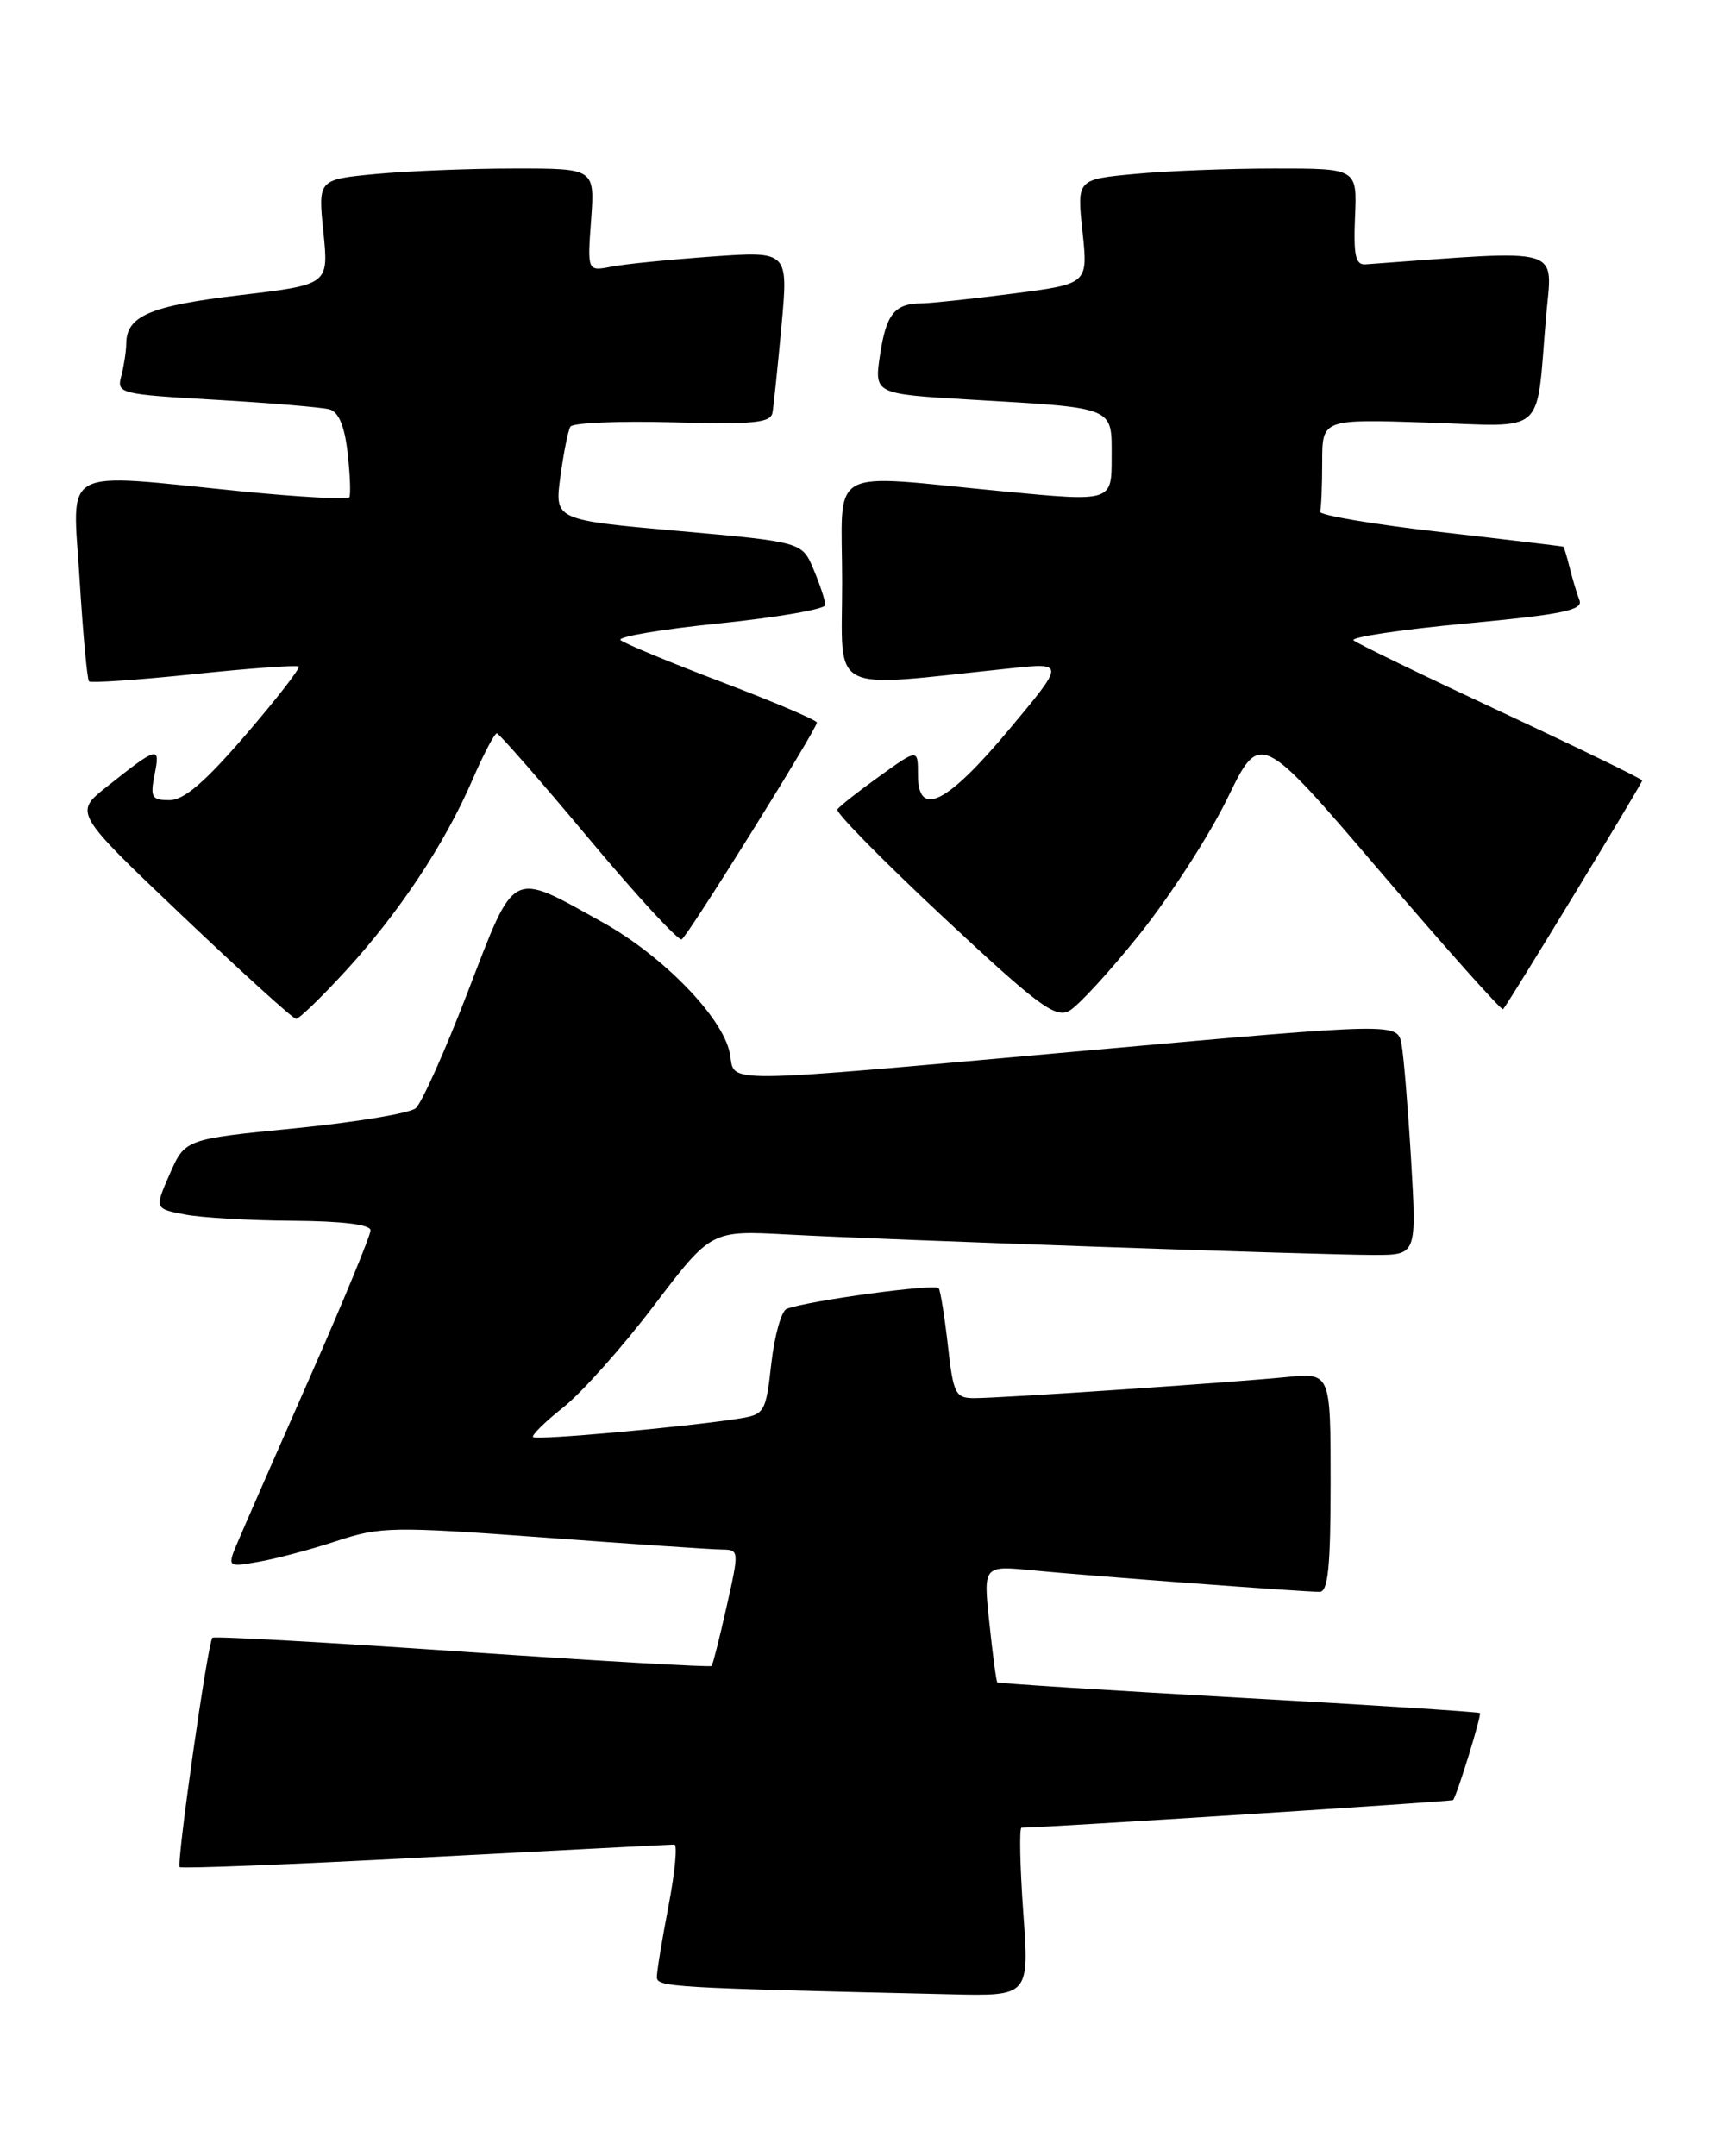 <?xml version="1.0" encoding="UTF-8" standalone="no"?>
<!DOCTYPE svg PUBLIC "-//W3C//DTD SVG 1.1//EN" "http://www.w3.org/Graphics/SVG/1.1/DTD/svg11.dtd" >
<svg xmlns="http://www.w3.org/2000/svg" xmlns:xlink="http://www.w3.org/1999/xlink" version="1.1" viewBox="0 0 204 256">
 <g >
 <path fill="currentColor"
d=" M 121.50 227.00 C 121.11 221.50 121.02 217.00 121.30 217.00 C 123.84 217.00 172.42 213.89 172.55 213.72 C 173.05 213.03 175.95 203.62 175.73 203.39 C 175.58 203.25 162.68 202.42 147.06 201.56 C 131.43 200.69 118.55 199.87 118.42 199.74 C 118.30 199.61 117.87 196.43 117.48 192.69 C 116.75 185.87 116.75 185.87 122.63 186.45 C 129.21 187.09 154.69 189.00 156.70 189.00 C 157.70 189.00 158.00 186.00 158.00 175.99 C 158.00 162.98 158.00 162.98 152.75 163.50 C 145.92 164.17 118.84 166.00 115.69 166.00 C 113.45 166.00 113.20 165.51 112.56 159.78 C 112.17 156.37 111.68 153.29 111.47 152.95 C 111.11 152.37 95.93 154.43 93.41 155.40 C 92.79 155.64 91.97 158.55 91.59 161.88 C 90.93 167.73 90.80 167.94 87.70 168.43 C 81.53 169.41 63.69 171.02 63.30 170.63 C 63.08 170.42 64.70 168.82 66.90 167.08 C 69.09 165.34 73.94 159.91 77.66 155.00 C 84.44 146.08 84.44 146.08 93.47 146.57 C 105.36 147.21 156.71 149.00 163.16 149.00 C 168.22 149.00 168.22 149.00 167.56 137.75 C 167.19 131.56 166.68 125.36 166.42 123.97 C 165.94 121.43 165.94 121.43 129.72 124.67 C 84.07 128.75 87.39 128.72 86.65 125.01 C 85.80 120.77 78.73 113.50 71.58 109.52 C 60.54 103.38 61.23 103.02 55.57 117.71 C 52.86 124.75 50.07 130.99 49.36 131.58 C 48.65 132.18 42.20 133.25 35.02 133.96 C 21.97 135.25 21.97 135.25 20.16 139.38 C 18.35 143.50 18.35 143.50 21.92 144.19 C 23.89 144.57 29.66 144.91 34.75 144.94 C 40.67 144.98 44.00 145.39 44.00 146.08 C 44.00 146.67 40.80 154.44 36.88 163.33 C 32.96 172.22 29.12 180.99 28.35 182.80 C 26.93 186.10 26.93 186.10 30.71 185.43 C 32.80 185.07 36.98 183.95 40.01 182.95 C 45.18 181.25 46.67 181.23 64.51 182.54 C 74.95 183.31 84.47 183.96 85.65 183.97 C 87.79 184.00 87.79 184.04 86.28 190.75 C 85.45 194.46 84.64 197.64 84.50 197.80 C 84.35 197.97 71.03 197.20 54.90 196.10 C 38.78 194.99 25.42 194.25 25.22 194.45 C 24.67 195.00 20.93 221.26 21.34 221.68 C 21.55 221.88 34.69 221.36 50.55 220.52 C 66.41 219.69 79.69 219.00 80.07 219.00 C 80.46 219.00 80.15 222.26 79.39 226.25 C 78.62 230.24 78.00 234.05 78.00 234.72 C 78.00 235.92 79.38 236.01 112.86 236.78 C 122.22 237.00 122.22 237.00 121.50 227.00 Z  M 41.07 115.25 C 47.40 108.35 52.79 100.23 56.08 92.63 C 57.41 89.55 58.73 87.05 59.00 87.07 C 59.27 87.09 64.17 92.69 69.89 99.53 C 75.60 106.36 80.58 111.76 80.95 111.53 C 81.73 111.05 97.00 86.55 97.00 85.79 C 97.00 85.51 91.94 83.35 85.75 81.00 C 79.56 78.65 74.14 76.40 73.69 76.00 C 73.25 75.61 78.54 74.71 85.44 74.01 C 92.35 73.30 98.00 72.32 98.00 71.83 C 98.00 71.34 97.38 69.45 96.62 67.64 C 95.25 64.35 95.25 64.35 80.55 63.04 C 65.85 61.73 65.85 61.73 66.54 56.61 C 66.92 53.80 67.45 51.12 67.73 50.66 C 68.00 50.20 73.46 49.97 79.85 50.14 C 89.52 50.41 91.52 50.21 91.73 48.98 C 91.87 48.17 92.35 43.52 92.80 38.66 C 93.61 29.82 93.61 29.82 84.56 30.46 C 79.58 30.82 74.20 31.35 72.62 31.66 C 69.74 32.22 69.74 32.22 70.19 26.11 C 70.63 20.00 70.63 20.00 61.06 20.01 C 55.80 20.01 48.41 20.31 44.63 20.66 C 37.76 21.31 37.76 21.31 38.40 27.56 C 39.04 33.80 39.04 33.80 28.43 35.05 C 17.79 36.32 15.01 37.51 14.99 40.82 C 14.98 41.74 14.71 43.47 14.40 44.65 C 13.84 46.73 14.19 46.81 25.66 47.47 C 32.17 47.85 38.23 48.36 39.12 48.60 C 40.22 48.91 40.92 50.59 41.28 53.78 C 41.57 56.37 41.66 58.74 41.48 59.04 C 41.29 59.33 35.60 59.02 28.82 58.35 C 6.79 56.15 8.62 55.17 9.45 68.75 C 9.85 75.21 10.35 80.68 10.57 80.90 C 10.79 81.12 16.40 80.73 23.04 80.04 C 29.68 79.34 35.27 78.94 35.47 79.14 C 35.67 79.34 32.84 82.99 29.17 87.25 C 24.33 92.87 21.85 95.00 20.13 95.00 C 18.01 95.00 17.82 94.67 18.36 91.95 C 19.05 88.50 18.76 88.58 12.64 93.44 C 8.79 96.50 8.79 96.50 21.64 108.72 C 28.71 115.44 34.79 120.95 35.15 120.97 C 35.51 120.98 38.17 118.41 41.07 115.25 Z  M 135.37 110.86 C 138.95 106.38 143.63 99.14 145.76 94.76 C 149.63 86.80 149.63 86.80 163.90 103.49 C 171.74 112.66 178.31 120.02 178.48 119.83 C 179.07 119.21 195.00 93.01 195.00 92.67 C 195.00 92.49 187.46 88.82 178.25 84.52 C 169.04 80.22 161.15 76.40 160.73 76.03 C 160.30 75.66 166.29 74.76 174.03 74.03 C 185.56 72.95 188.00 72.45 187.55 71.26 C 187.24 70.47 186.72 68.73 186.39 67.41 C 186.06 66.08 185.72 64.96 185.64 64.91 C 185.56 64.86 178.97 64.07 171.00 63.16 C 163.03 62.25 156.61 61.16 156.75 60.75 C 156.89 60.34 157.00 57.70 157.00 54.88 C 157.00 49.76 157.00 49.76 169.47 50.17 C 183.83 50.65 182.36 51.95 183.58 37.66 C 184.31 29.11 186.14 29.65 162.14 31.39 C 160.96 31.48 160.71 30.32 160.90 25.75 C 161.15 20.00 161.15 20.00 151.32 20.01 C 145.92 20.01 138.43 20.30 134.69 20.66 C 127.87 21.30 127.87 21.30 128.54 27.51 C 129.20 33.71 129.20 33.71 120.28 34.86 C 115.38 35.49 110.50 36.01 109.43 36.02 C 106.23 36.04 105.23 37.28 104.50 42.13 C 103.81 46.77 103.81 46.77 115.15 47.44 C 132.63 48.47 132.00 48.20 132.00 54.37 C 132.00 59.57 132.00 59.57 119.25 58.35 C 97.78 56.30 100.00 55.06 100.00 69.14 C 100.00 82.68 98.00 81.65 119.98 79.35 C 126.46 78.67 126.46 78.67 119.85 86.58 C 112.44 95.45 109.00 97.17 109.00 92.01 C 109.00 88.88 109.00 88.88 104.42 92.17 C 101.90 93.98 99.65 95.75 99.43 96.11 C 99.21 96.47 104.88 102.23 112.03 108.91 C 123.18 119.33 125.30 120.91 126.94 120.03 C 127.99 119.47 131.79 115.34 135.37 110.86 Z "/>
</g>
</svg>